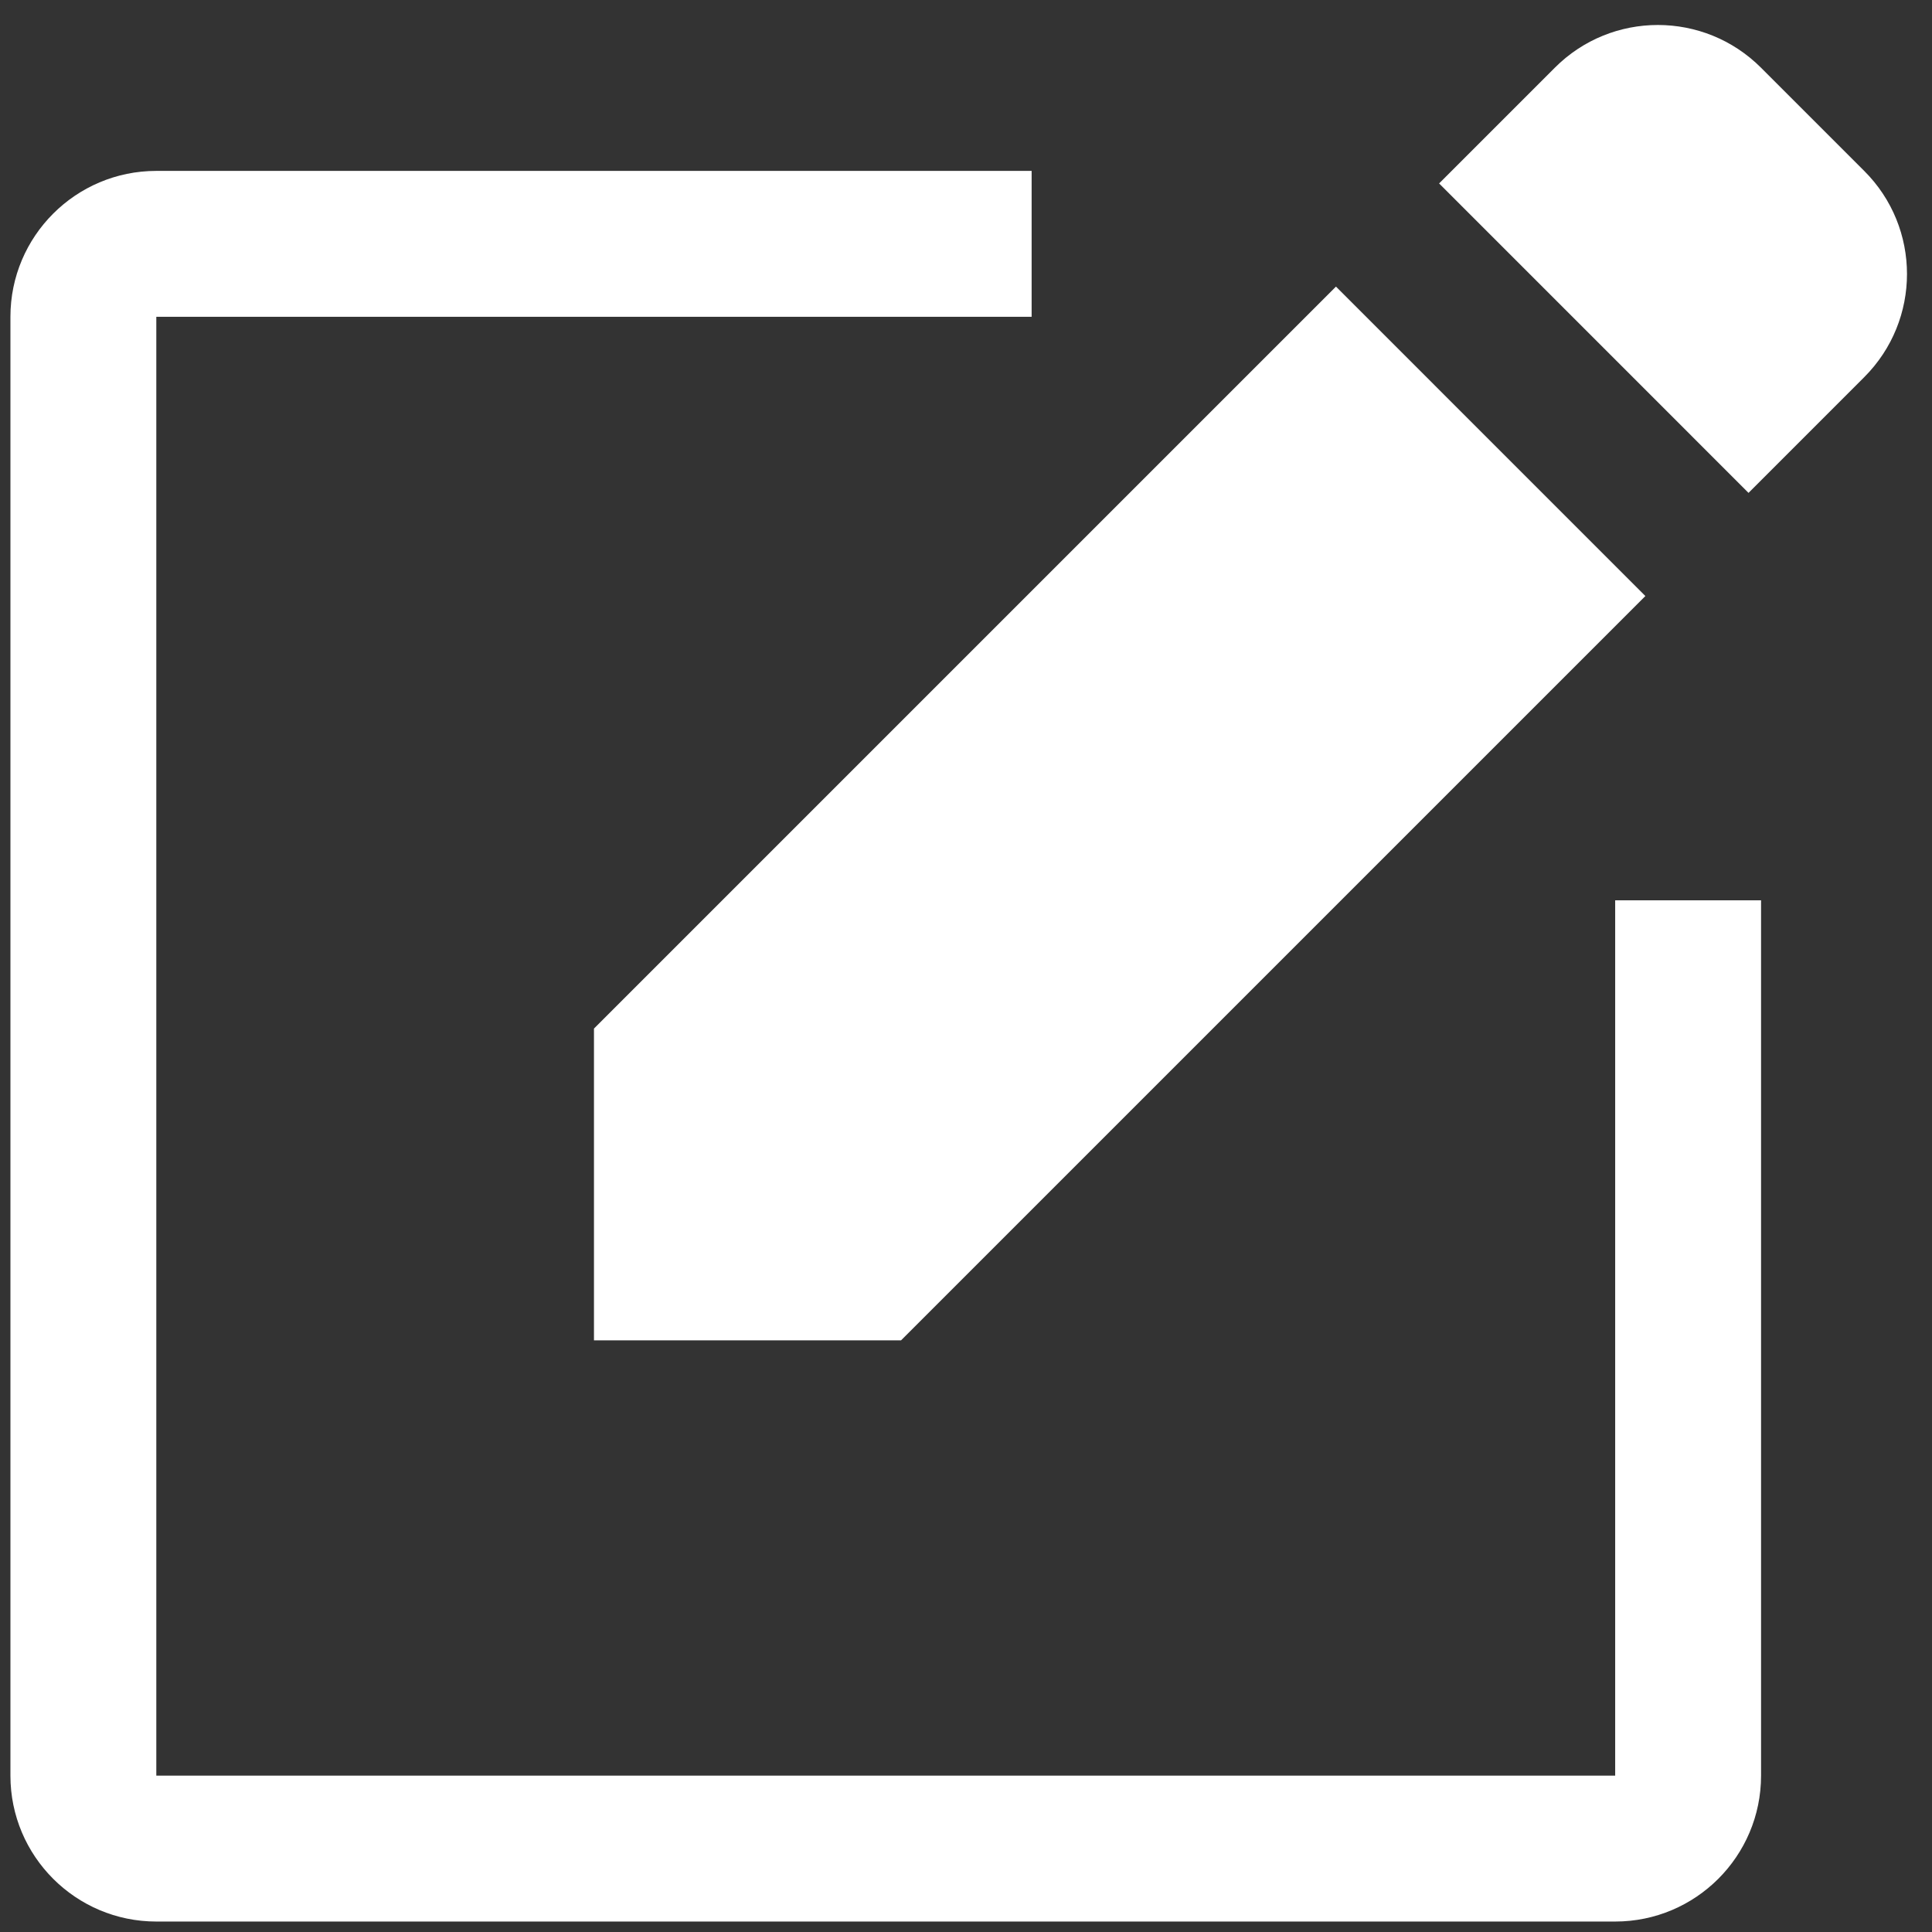 <svg xmlns="http://www.w3.org/2000/svg" xmlns:xlink="http://www.w3.org/1999/xlink" width="500" zoomAndPan="magnify" viewBox="0 0 375 375" height="500" preserveAspectRatio="xMidYMid meet" version="1.2"><rect x="0" y="0" width="375" height="375" fill="#333333" stroke="none"/><defs><clipPath id="abd79cbd62"><path d="M 2.023 33 L 342 33 L 342 373 L 2.023 373 Z M 2.023 33 "/></clipPath></defs><g id="3a3e04d823"><g clip-rule="nonzero" clip-path="url(#abd79cbd62)"><path style=" stroke:none;fill-rule:nonzero;fill:#ffffff;fill-opacity:1;" d="M 313.504 344.652 L 30.34 344.652 L 30.34 61.488 L 200.238 61.488 L 200.238 33.172 L 30.34 33.172 C 14.711 33.172 2.023 45.859 2.023 61.488 L 2.023 344.652 C 2.023 360.285 14.711 372.969 30.34 372.969 L 313.504 372.969 C 329.137 372.969 341.82 360.285 341.82 344.652 L 341.82 174.754 L 313.504 174.754 Z M 313.504 344.652 "/></g><path style=" stroke:none;fill-rule:nonzero;fill:#ffffff;fill-opacity:1;" d="M 115.289 260.156 L 174.895 260.156 L 319.367 115.688 L 259.309 55.629 L 115.289 199.645 Z M 115.289 260.156 "/><path style=" stroke:none;fill-rule:nonzero;fill:#ffffff;fill-opacity:1;" d="M 361.84 33.172 L 341.82 13.152 C 330.75 2.082 312.824 2.082 301.781 13.152 L 279.328 35.605 L 339.387 95.668 L 361.84 73.211 C 372.914 62.141 372.914 44.215 361.84 33.172 Z M 361.84 33.172 "/></g></svg>